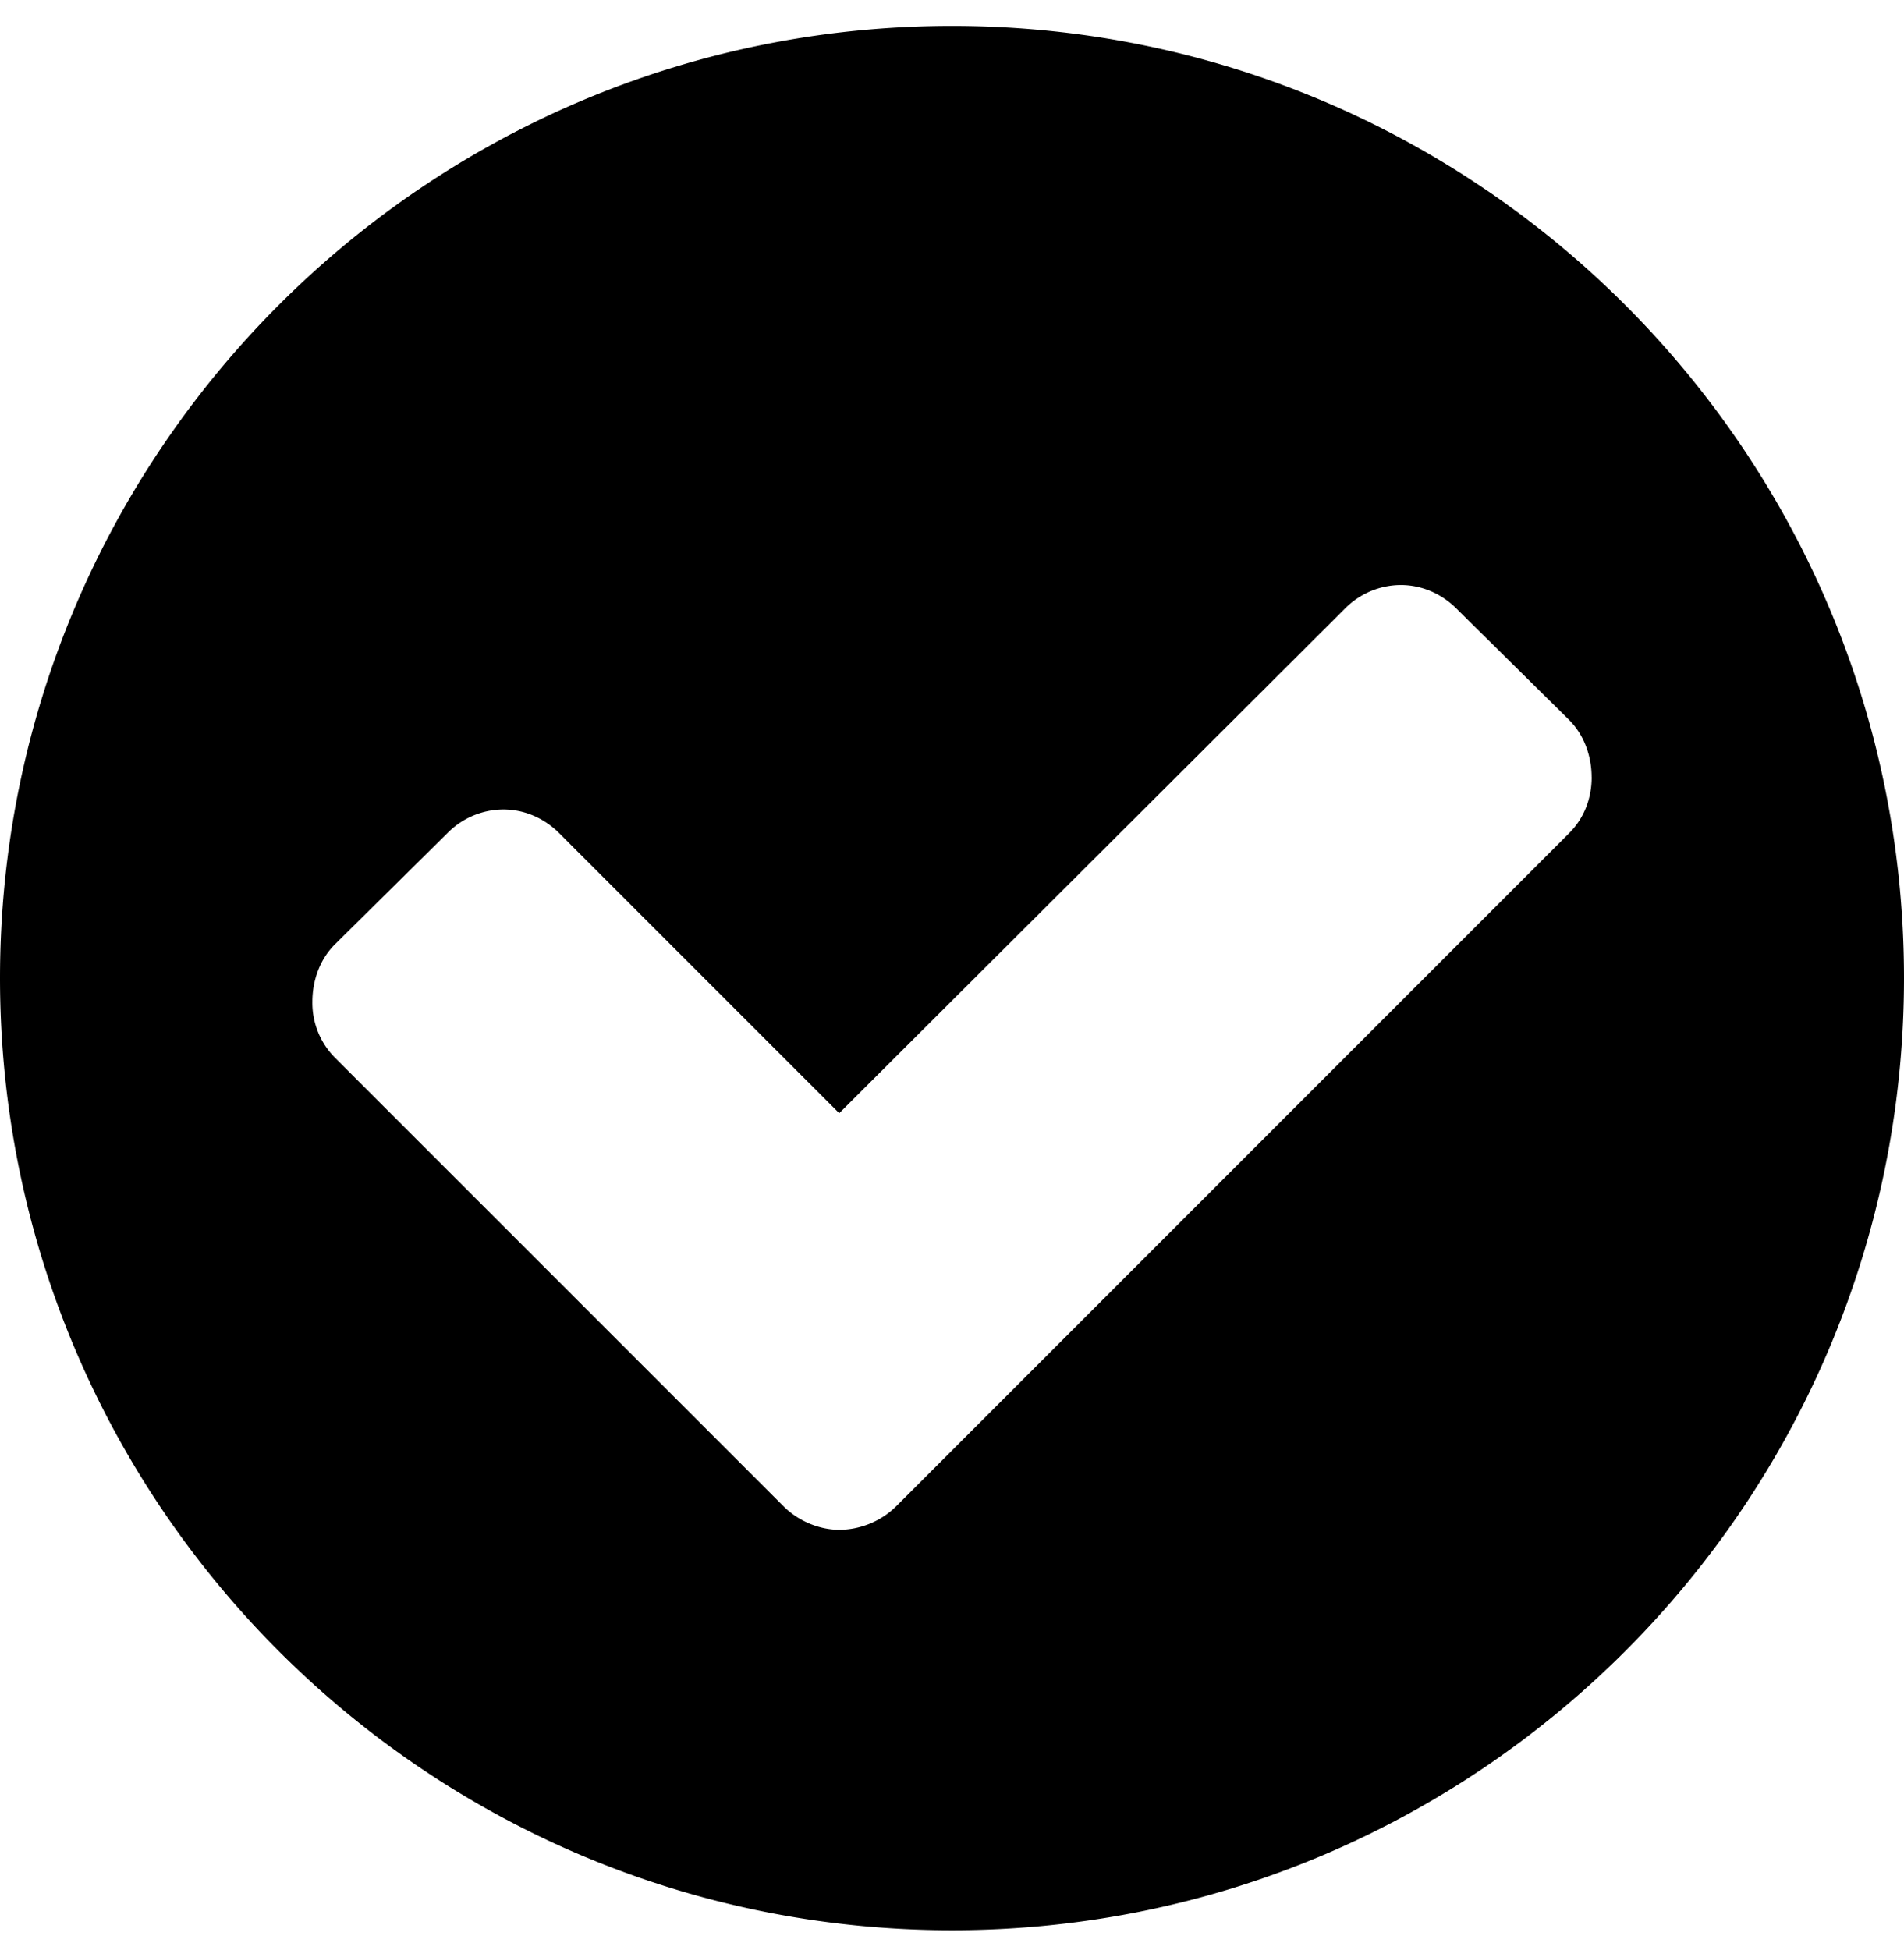 <svg width="42" height="43" viewBox="0 0 42 43" xmlns="http://www.w3.org/2000/svg"><title>Tick</title><path d="M35.11 17.142c0 .465-.165.902-.493 1.23L19.77 33.22c-.329.328-.793.52-1.258.52-.438 0-.903-.192-1.23-.52l-9.9-9.899a1.714 1.714 0 0 1-.491-1.23c0-.465.164-.93.492-1.258l2.488-2.46a1.74 1.74 0 0 1 1.23-.52c.465 0 .903.191 1.231.52l6.18 6.179 11.156-11.129a1.74 1.74 0 0 1 1.23-.52c.465 0 .903.192 1.23.52l2.49 2.46c.327.329.491.794.491 1.259zm6.89 4.43c0-11.594-9.406-21-21-21s-21 9.406-21 21c0 11.593 9.406 21 21 21s21-9.407 21-21z" fill="#000" fill-rule="evenodd"/></svg>